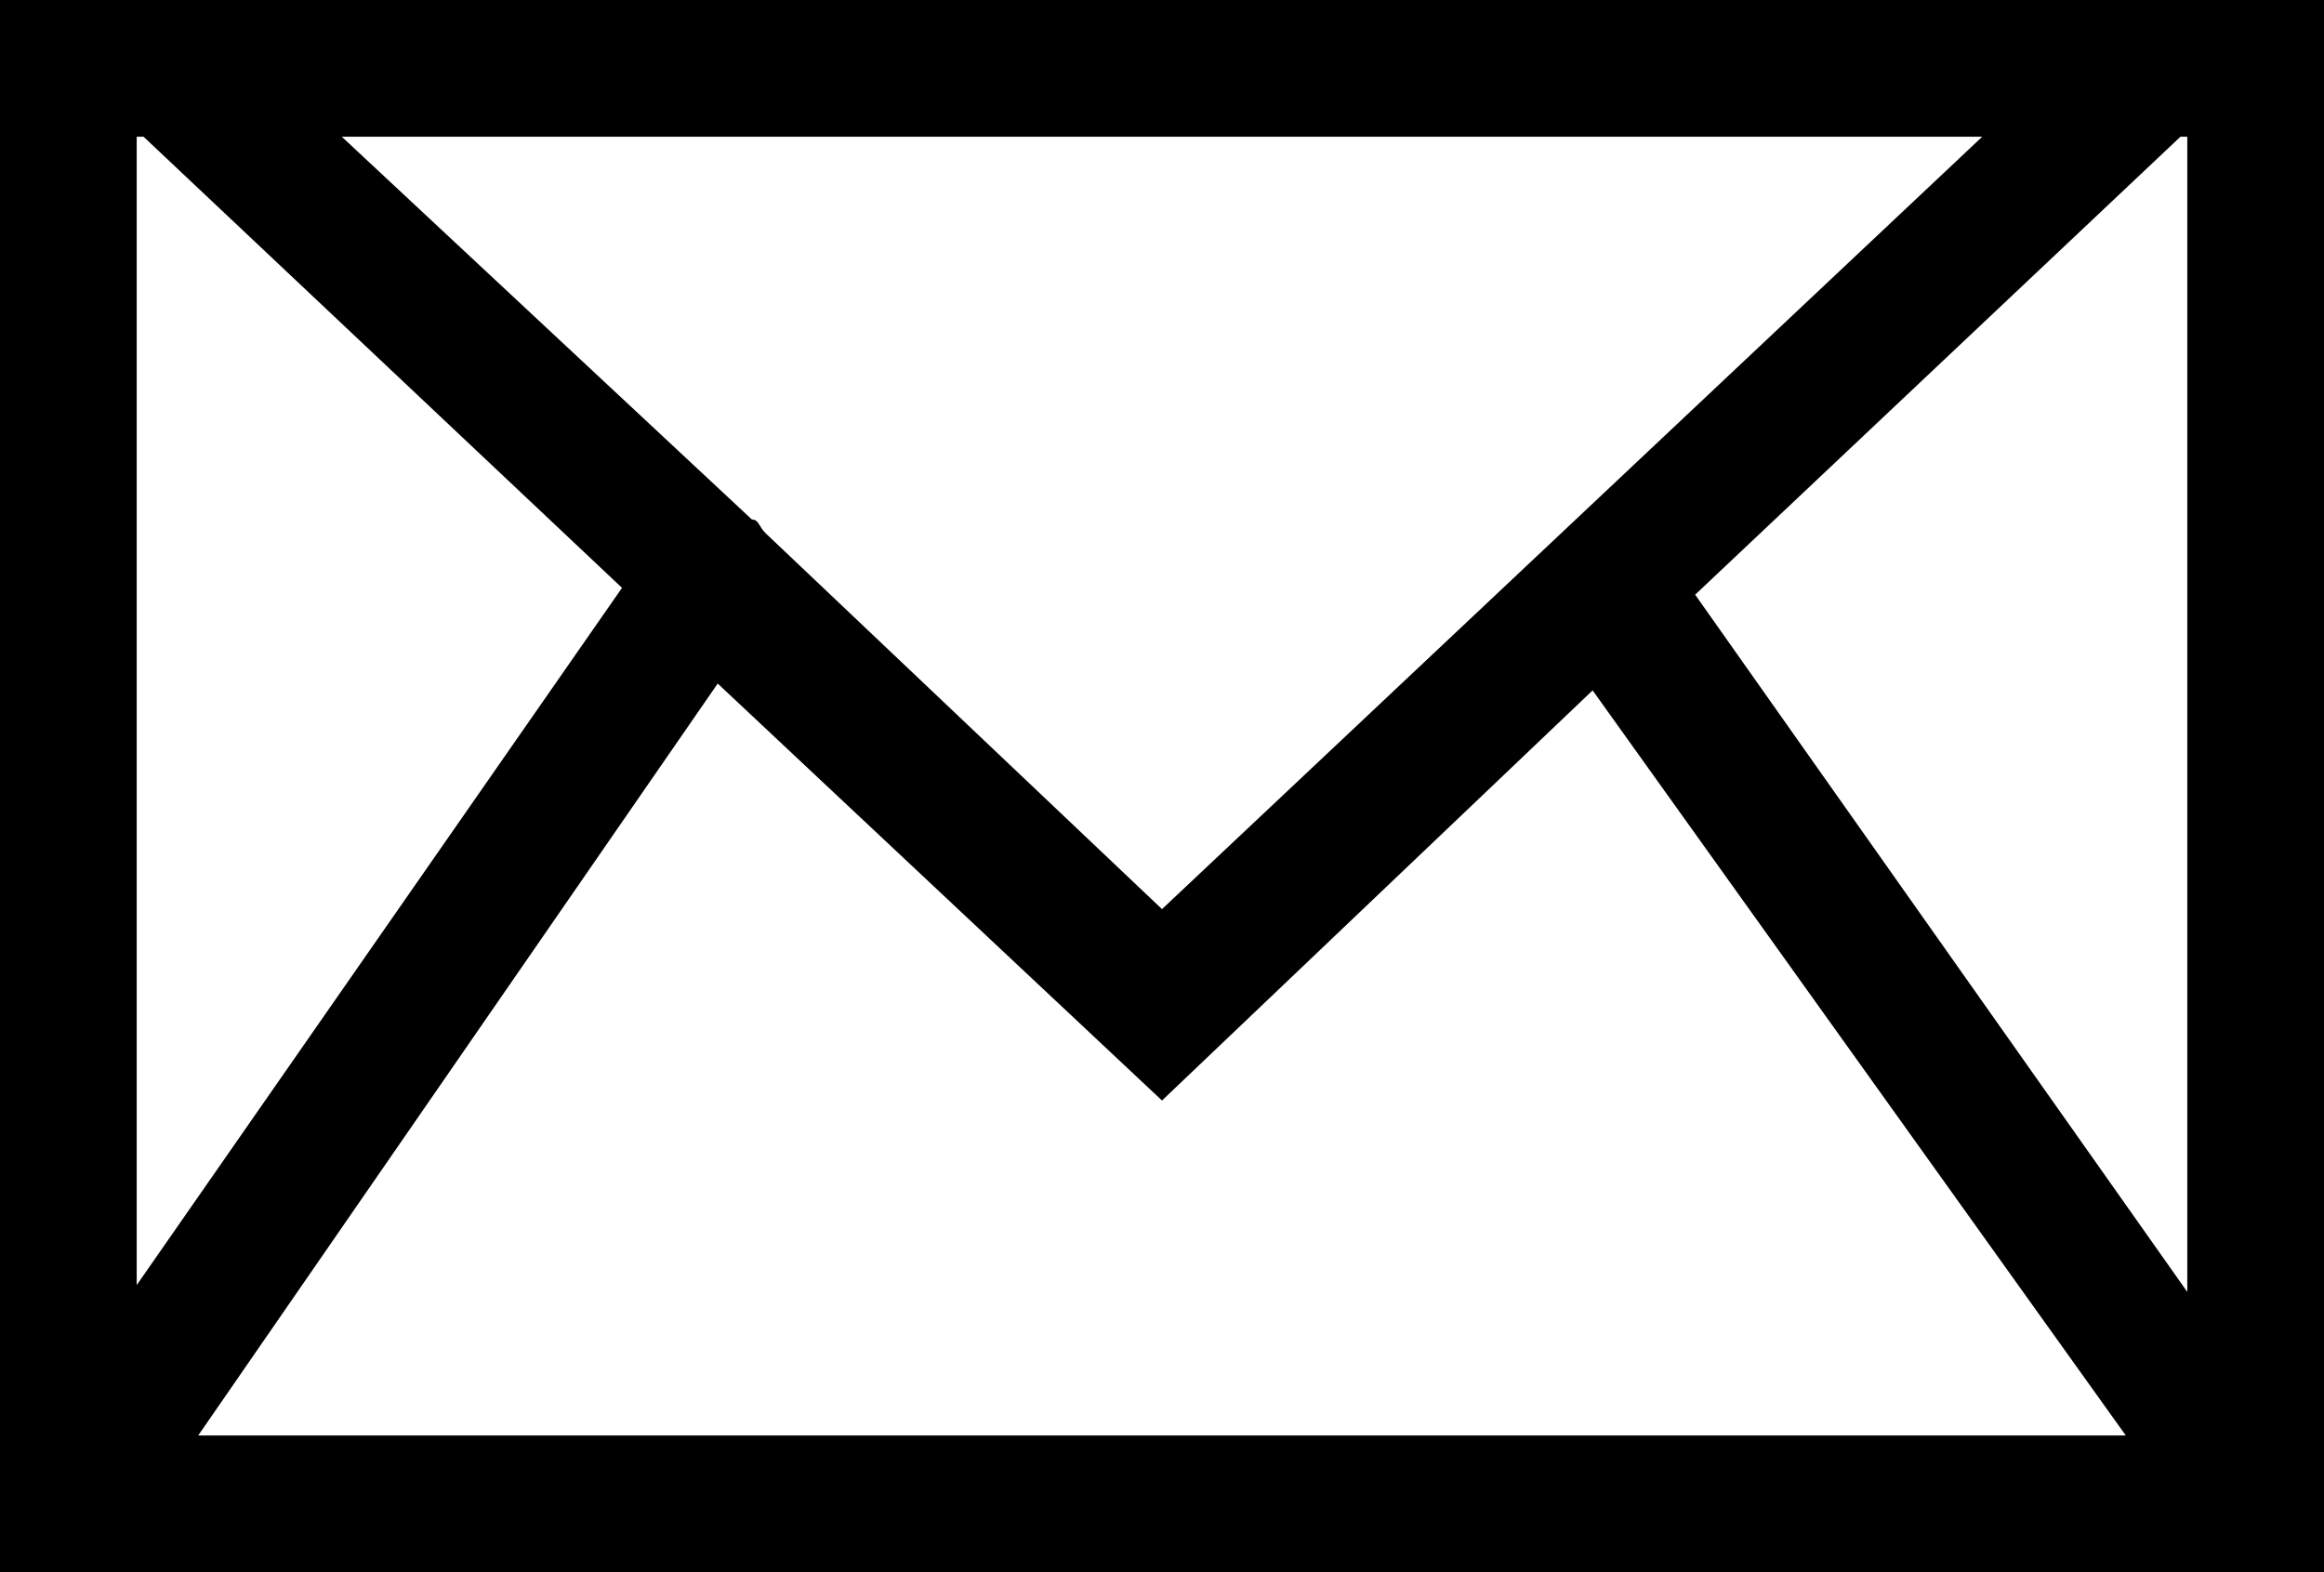 <?xml version="1.0" encoding="utf-8"?>
<!-- Generator: Adobe Illustrator 22.1.0, SVG Export Plug-In . SVG Version: 6.00 Build 0)  -->
<svg version="1.1" id="Слой_4" xmlns="http://www.w3.org/2000/svg" xmlns:xlink="http://www.w3.org/1999/xlink" x="0px" y="0px"
	 viewBox="0 0 34 23" style="enable-background:new 0 0 34 23;" xml:space="preserve">
<path d="M34,0H0v23h1c0,0,0,0,0,0h32c0,0,0,0,0,0h1V0z M32,2v16.9L24.8,8.7L31.9,2H32z M2.9,21l7.6-11l6.5,6.1l6.3-6L31.1,21H2.9z
	 M29,2L17,13.3l-5.8-5.5c-0.1-0.1-0.1-0.2-0.2-0.2c0,0,0,0,0,0L5,2H29z M9.1,8.6L2,18.8V2h0.1L9.1,8.6z"/>
</svg>
